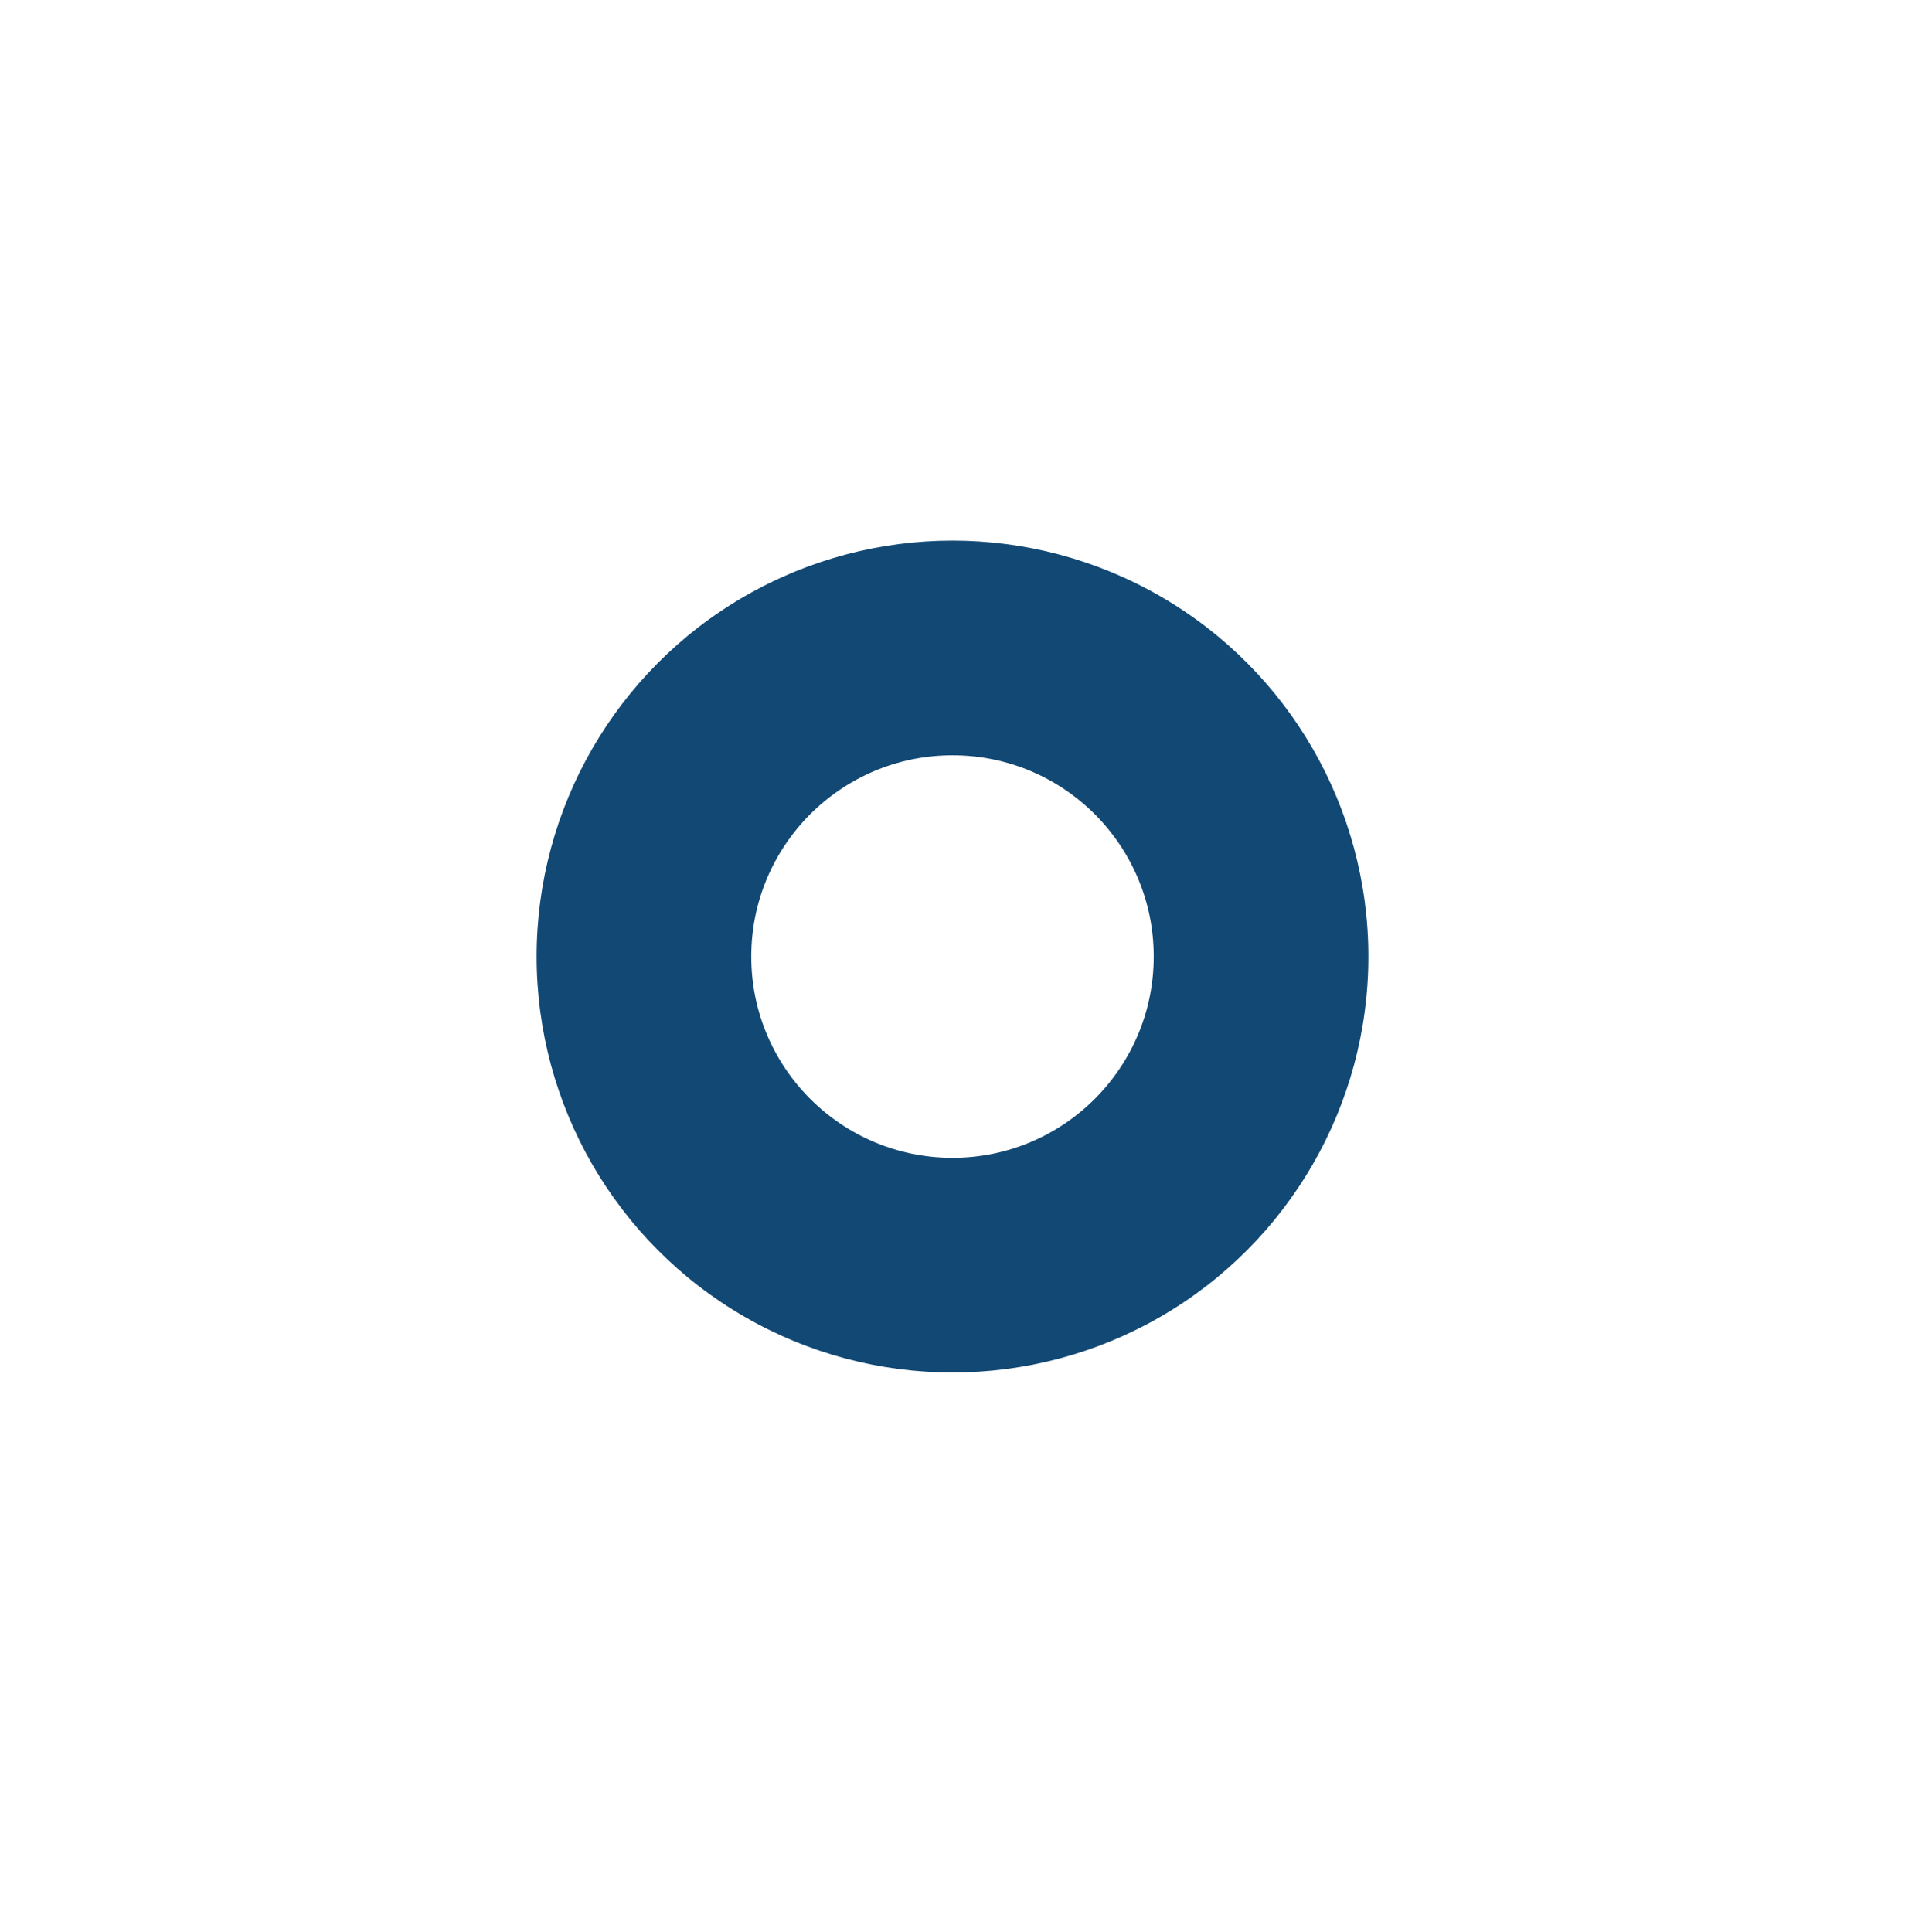 <svg width="71" height="72" viewBox="0 0 71 72" fill="none" xmlns="http://www.w3.org/2000/svg">
<g filter="url(#filter0_d_1604_70172)">
<circle cx="35.5" cy="35.645" r="15.5" fill="#124874"/>
<circle cx="35.5" cy="35.645" r="7.5" fill="white"/>
</g>
<defs>
<filter id="filter0_d_1604_70172" x="0" y="0.145" width="71" height="71" filterUnits="userSpaceOnUse" color-interpolation-filters="sRGB">
<feFlood flood-opacity="0" result="BackgroundImageFix"/>
<feColorMatrix in="SourceAlpha" type="matrix" values="0 0 0 0 0 0 0 0 0 0 0 0 0 0 0 0 0 0 127 0" result="hardAlpha"/>
<feOffset/>
<feGaussianBlur stdDeviation="10"/>
<feComposite in2="hardAlpha" operator="out"/>
<feColorMatrix type="matrix" values="0 0 0 0 0.071 0 0 0 0 0.282 0 0 0 0 0.455 0 0 0 0.5 0"/>
<feBlend mode="normal" in2="BackgroundImageFix" result="effect1_dropShadow_1604_70172"/>
<feBlend mode="normal" in="SourceGraphic" in2="effect1_dropShadow_1604_70172" result="shape"/>
</filter>
</defs>
</svg>
